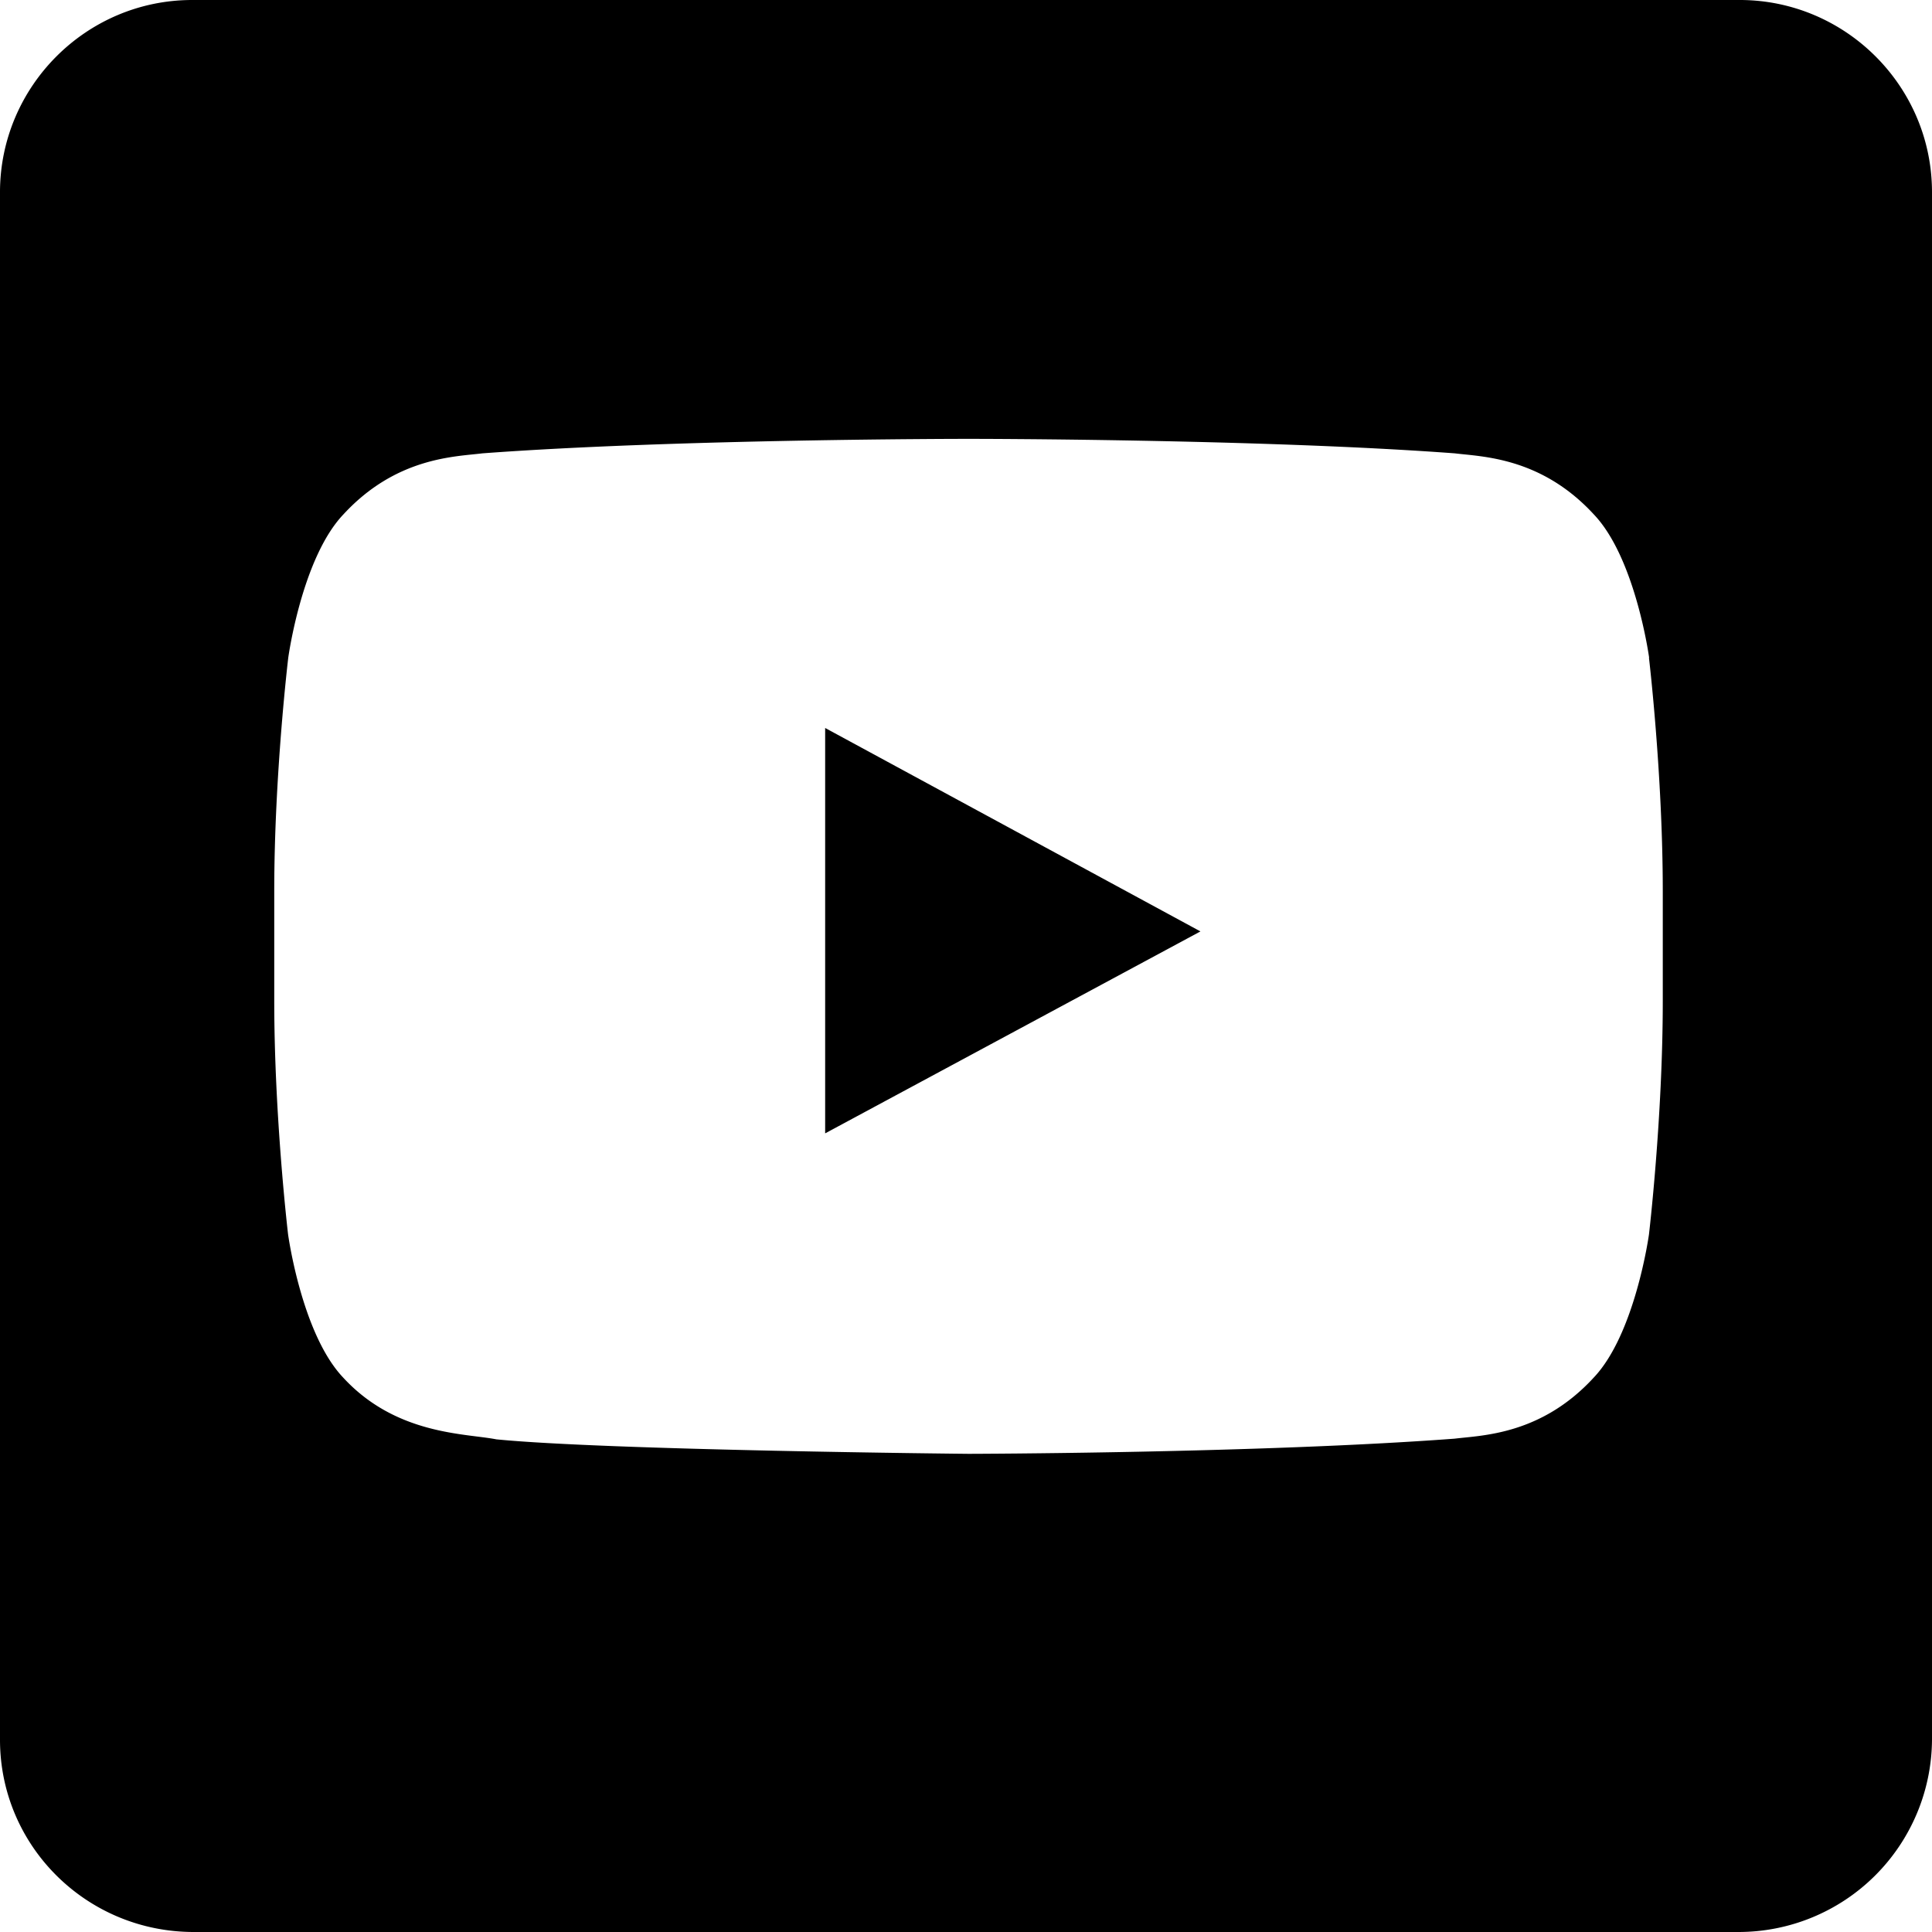 <svg xmlns="http://www.w3.org/2000/svg" width="20" height="20" viewBox="0 0 20 20">
    <path fill="#000" fill-rule="evenodd" d="M1.99 0C.89 0 0 .898 0 1.99v16.02C0 19.11.896 20 2.006 20h15.988A2.003 2.003 0 0 0 20 18.01V1.99C20 .89 19.102 0 18.01 0H1.99zm15.082 6.81s-.14-1.03-.572-1.484c-.547-.595-1.16-.598-1.44-.633-2.012-.15-5.03-.15-5.03-.15h-.006s-3.018 0-5.03.15c-.28.035-.893.038-1.44.633-.43.453-.57 1.483-.57 1.483s-.145 1.208-.145 2.417v1.133c0 1.21.143 2.418.143 2.418s.14 1.03.57 1.483c.548.596 1.266.577 1.586.64 1.15.114 4.887.15 4.887.15s3.02-.006 5.033-.157c.28-.035.893-.037 1.44-.632.43-.453.572-1.482.572-1.482s.143-1.21.143-2.418V9.227c0-1.21-.143-2.418-.143-2.418l.002.001zm-8.53 4.923V7.536l3.885 2.106-3.884 2.09-.001.001z"/>
</svg>
